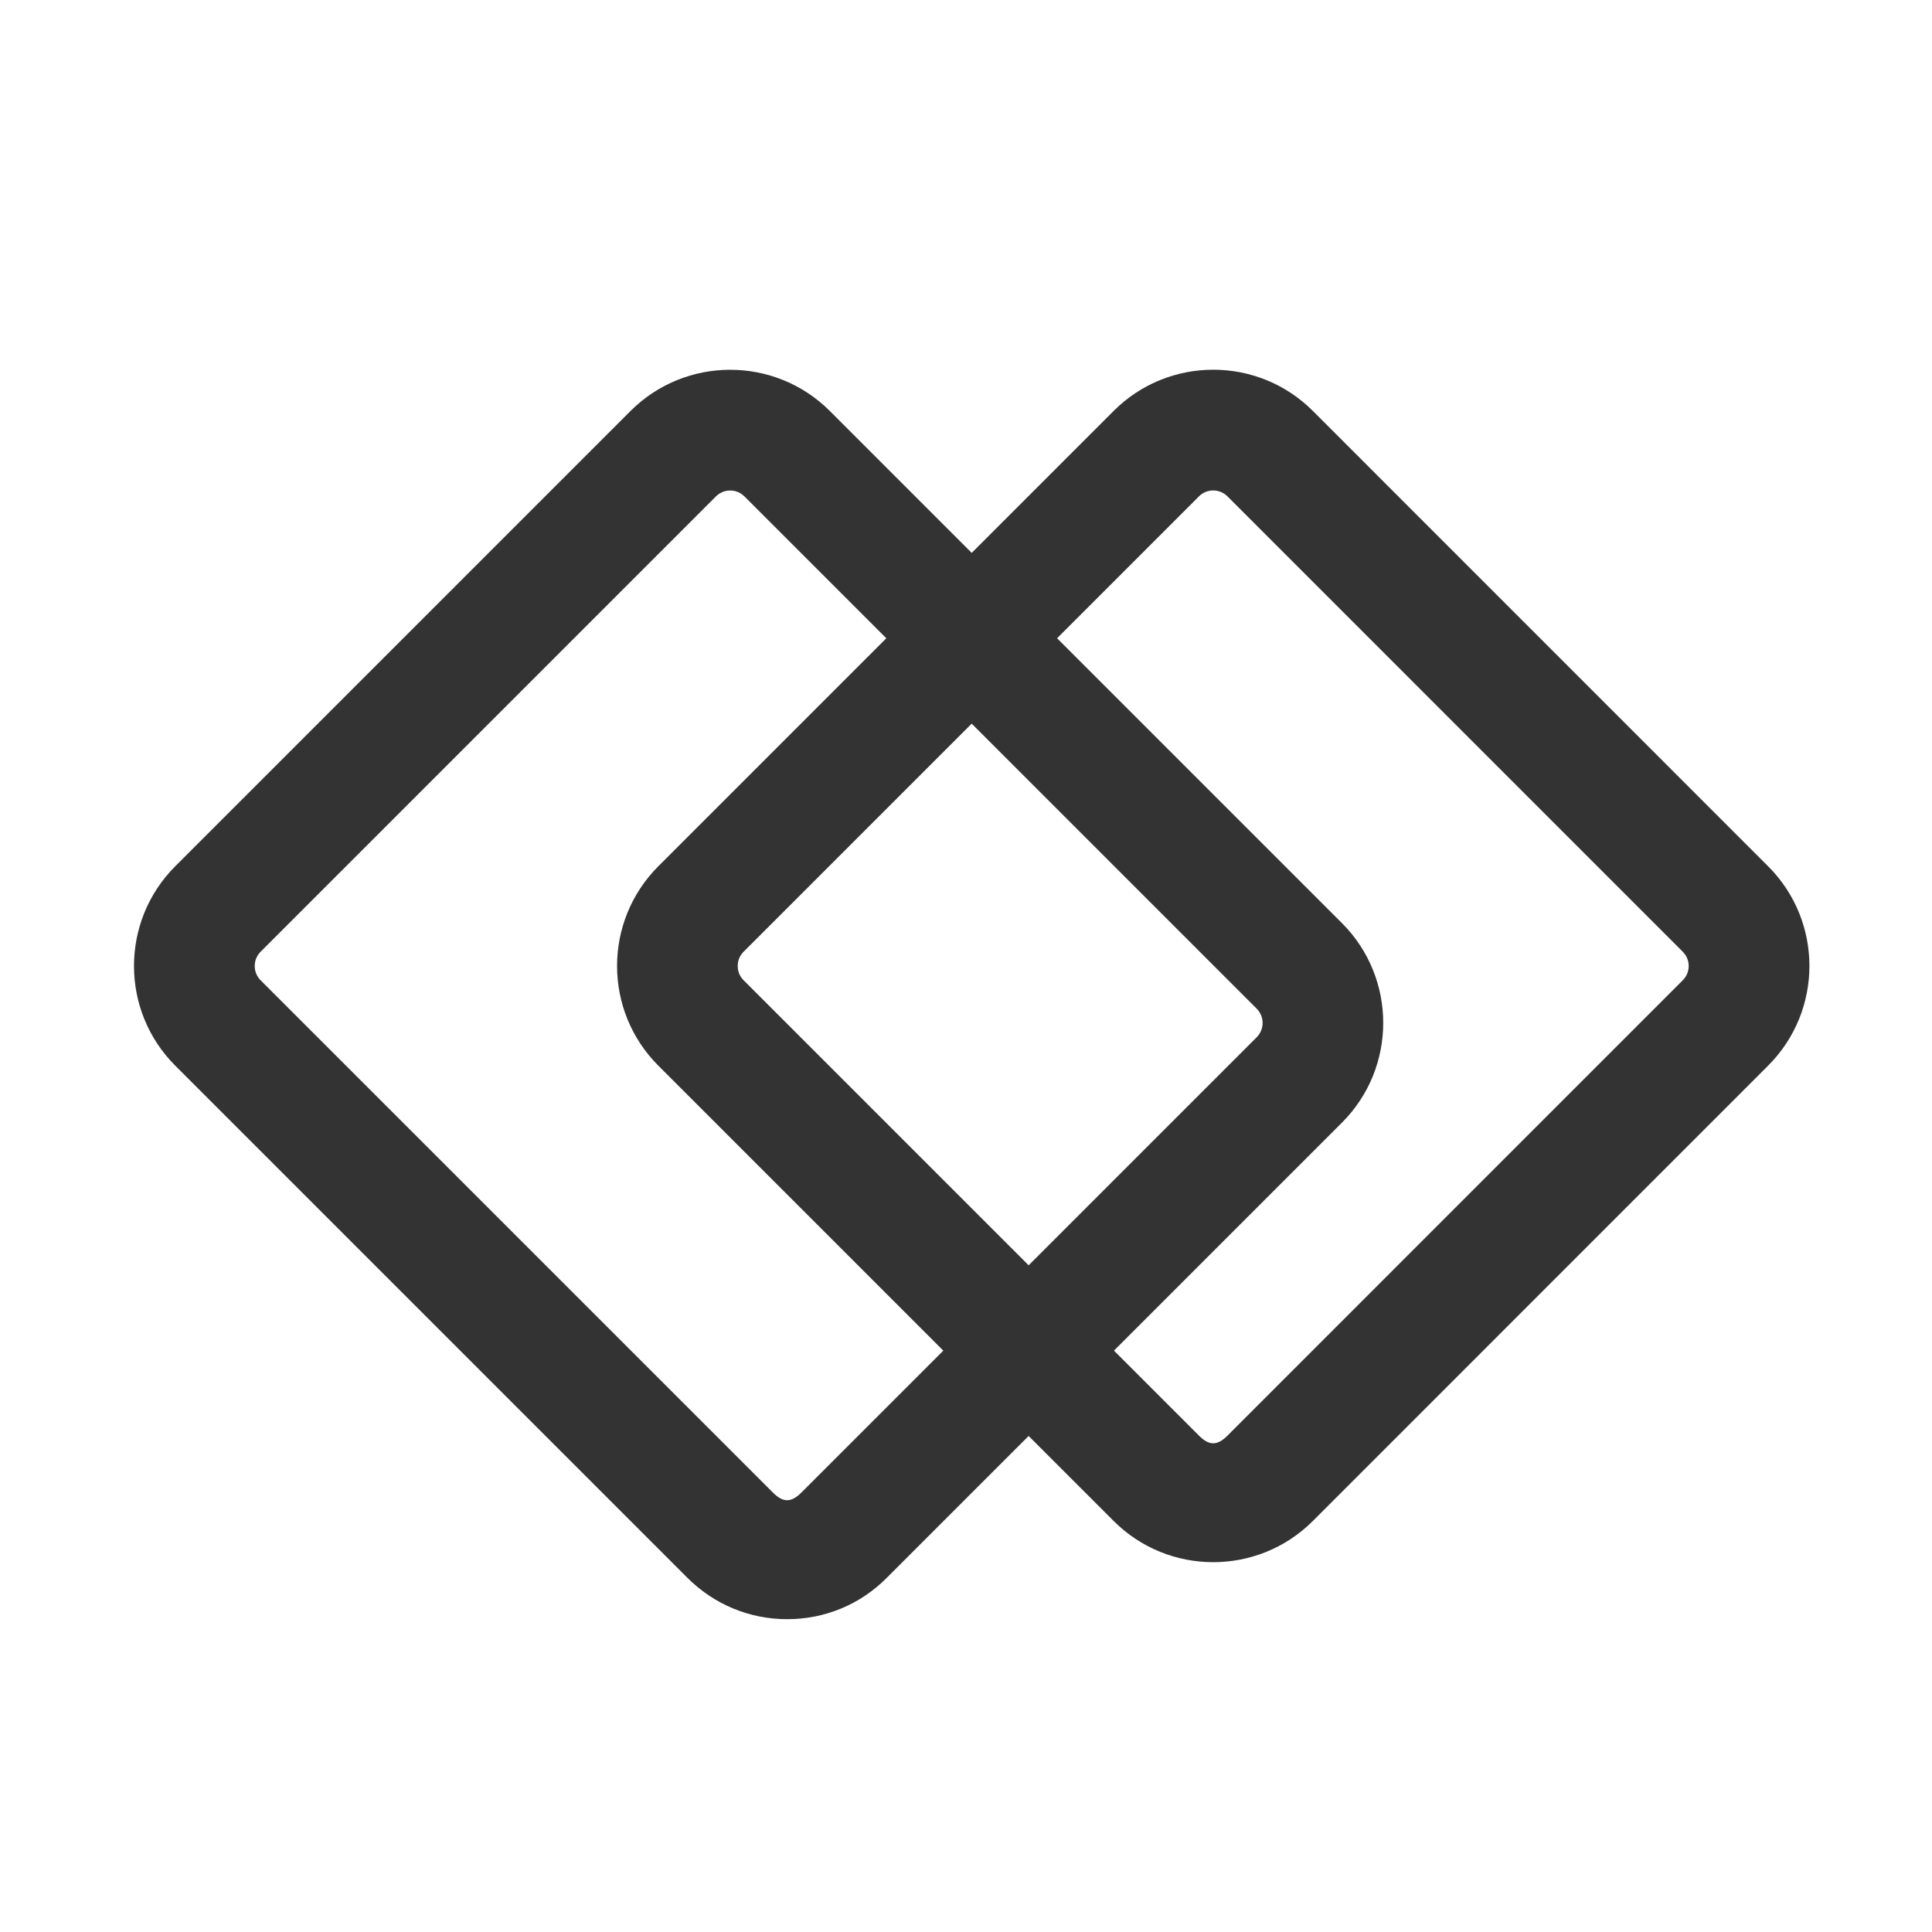 <?xml version="1.0" encoding="iso-8859-1"?>
<svg version="1.1" id="&#x56FE;&#x5C42;_1" xmlns="http://www.w3.org/2000/svg" xmlns:xlink="http://www.w3.org/1999/xlink" x="0px"
	 y="0px" viewBox="0 0 24 24" style="enable-background:new 0 0 24 24;" xml:space="preserve">
<path style="fill:#333333;" d="M9.778,20.114c-0.468,0-0.907-0.183-1.238-0.513l-6.364-6.364c-0.682-0.683-0.682-1.792,0-2.475
	l5.657-5.657c0.683-0.682,1.792-0.682,2.475,0l6.364,6.364c0.681,0.683,0.681,1.792,0.001,2.474l-5.658,5.658
	C10.685,19.933,10.246,20.114,9.778,20.114z M9.071,6.093c-0.039,0-0.113,0.01-0.177,0.073l-5.657,5.657
	C3.174,11.887,3.164,11.961,3.164,12c0,0.039,0.01,0.113,0.073,0.177l6.364,6.364c0.128,0.127,0.226,0.127,0.354,0l5.657-5.657
	c0.097-0.098,0.097-0.256-0.001-0.354L9.248,6.167C9.184,6.103,9.11,6.093,9.071,6.093z"/>
<path style="fill:#333333;" d="M15.071,19.406c-0.448,0-0.896-0.171-1.237-0.512l-5.657-5.657c-0.682-0.683-0.682-1.792,0-2.475
	l5.657-5.657c0.682-0.683,1.793-0.683,2.475,0l5.656,5.657c0.683,0.682,0.683,1.792,0,2.475l-5.656,5.657
	C15.968,19.235,15.52,19.406,15.071,19.406z M9.237,11.823C9.173,11.887,9.164,11.961,9.164,12c0,0.039,0.009,0.113,0.073,0.177
	l5.657,5.657c0.127,0.127,0.227,0.127,0.354,0l5.656-5.657c0.098-0.098,0.098-0.256,0-0.354l-5.656-5.657
	c-0.098-0.098-0.256-0.098-0.354,0L9.237,11.823z"/>
</svg>






